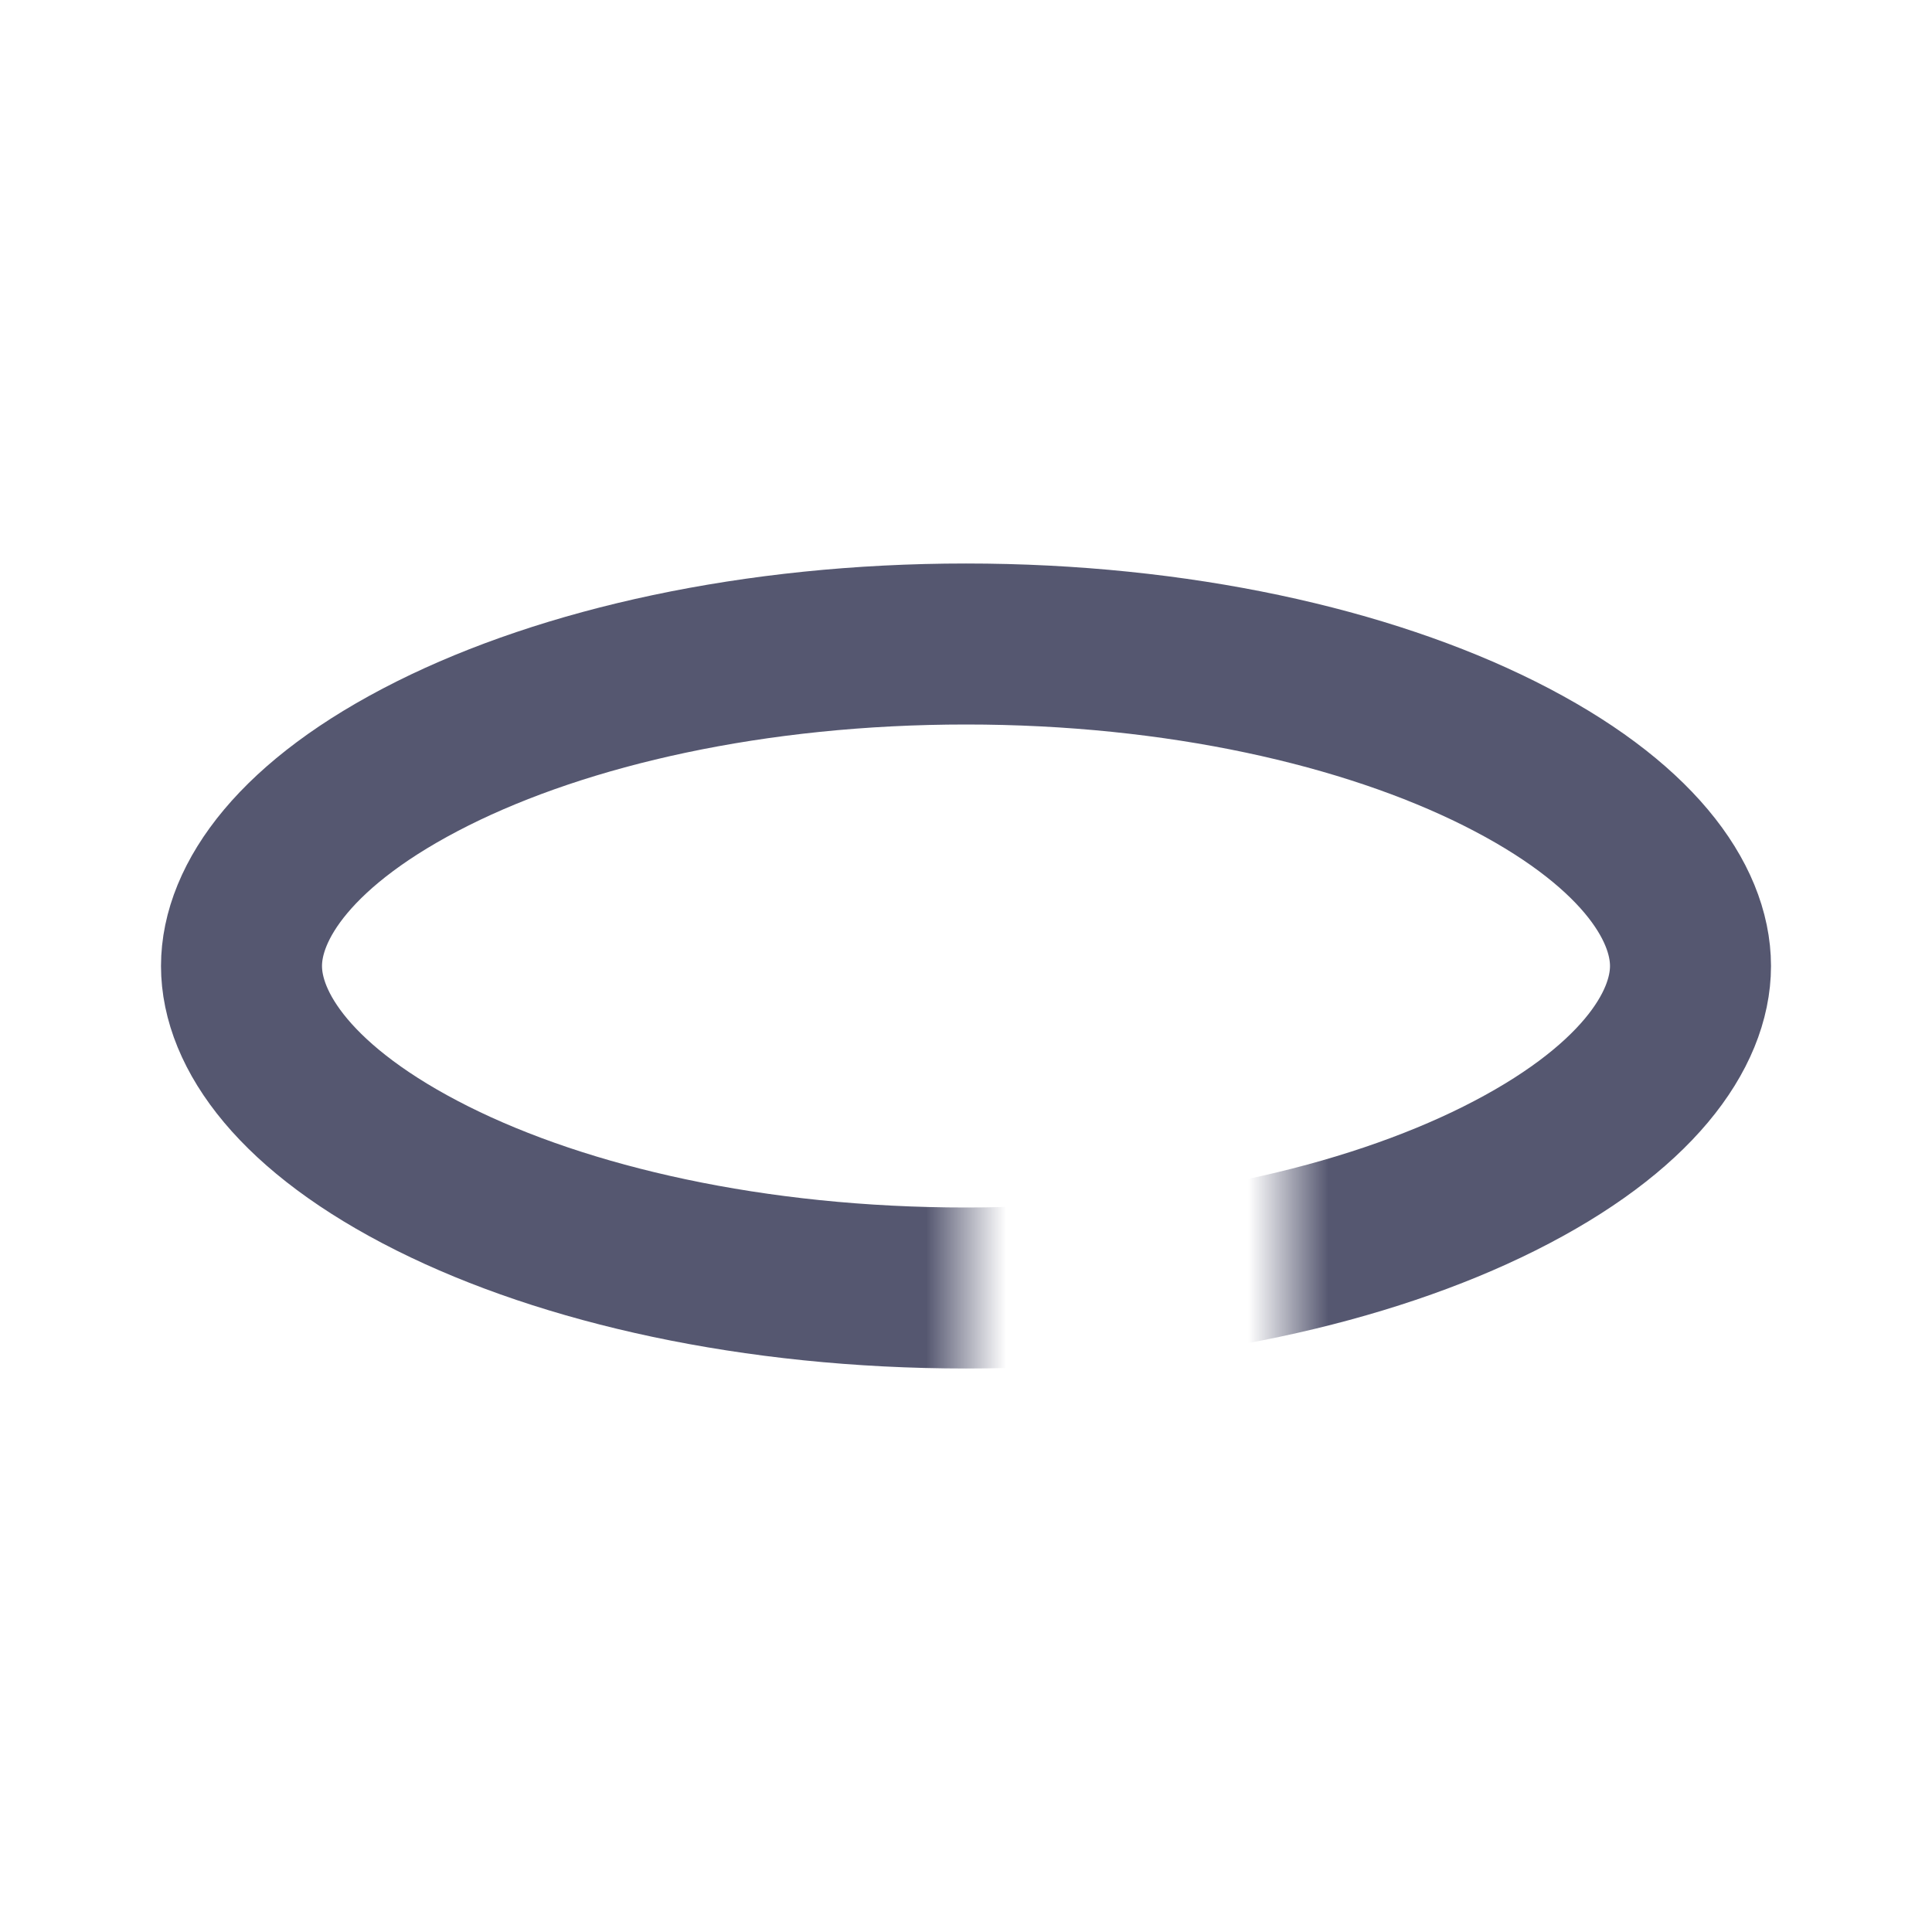 <svg width="24" height="24" viewBox="0 0 24 24" fill="none" xmlns="http://www.w3.org/2000/svg">
<mask id="mask0_402_16395" style="mask-type:alpha" maskUnits="userSpaceOnUse" x="1" y="6" width="22" height="13">
<path d="M12 19V14H16V19H23V6H1V19H12Z" fill="white"/>
</mask>
<g mask="url(#mask0_402_16395)">
<path d="M21 12C21 12.798 20.327 13.789 18.624 14.641C16.98 15.463 14.64 16 12 16C9.36 16 7.02 15.463 5.376 14.641C3.673 13.789 3 12.798 3 12C3 11.202 3.673 10.211 5.376 9.359C7.02 8.537 9.36 8 12 8C14.64 8 16.98 8.537 18.624 9.359C20.327 10.211 21 11.202 21 12Z" stroke="#555770" stroke-width="2"/>
</g>
</svg>
